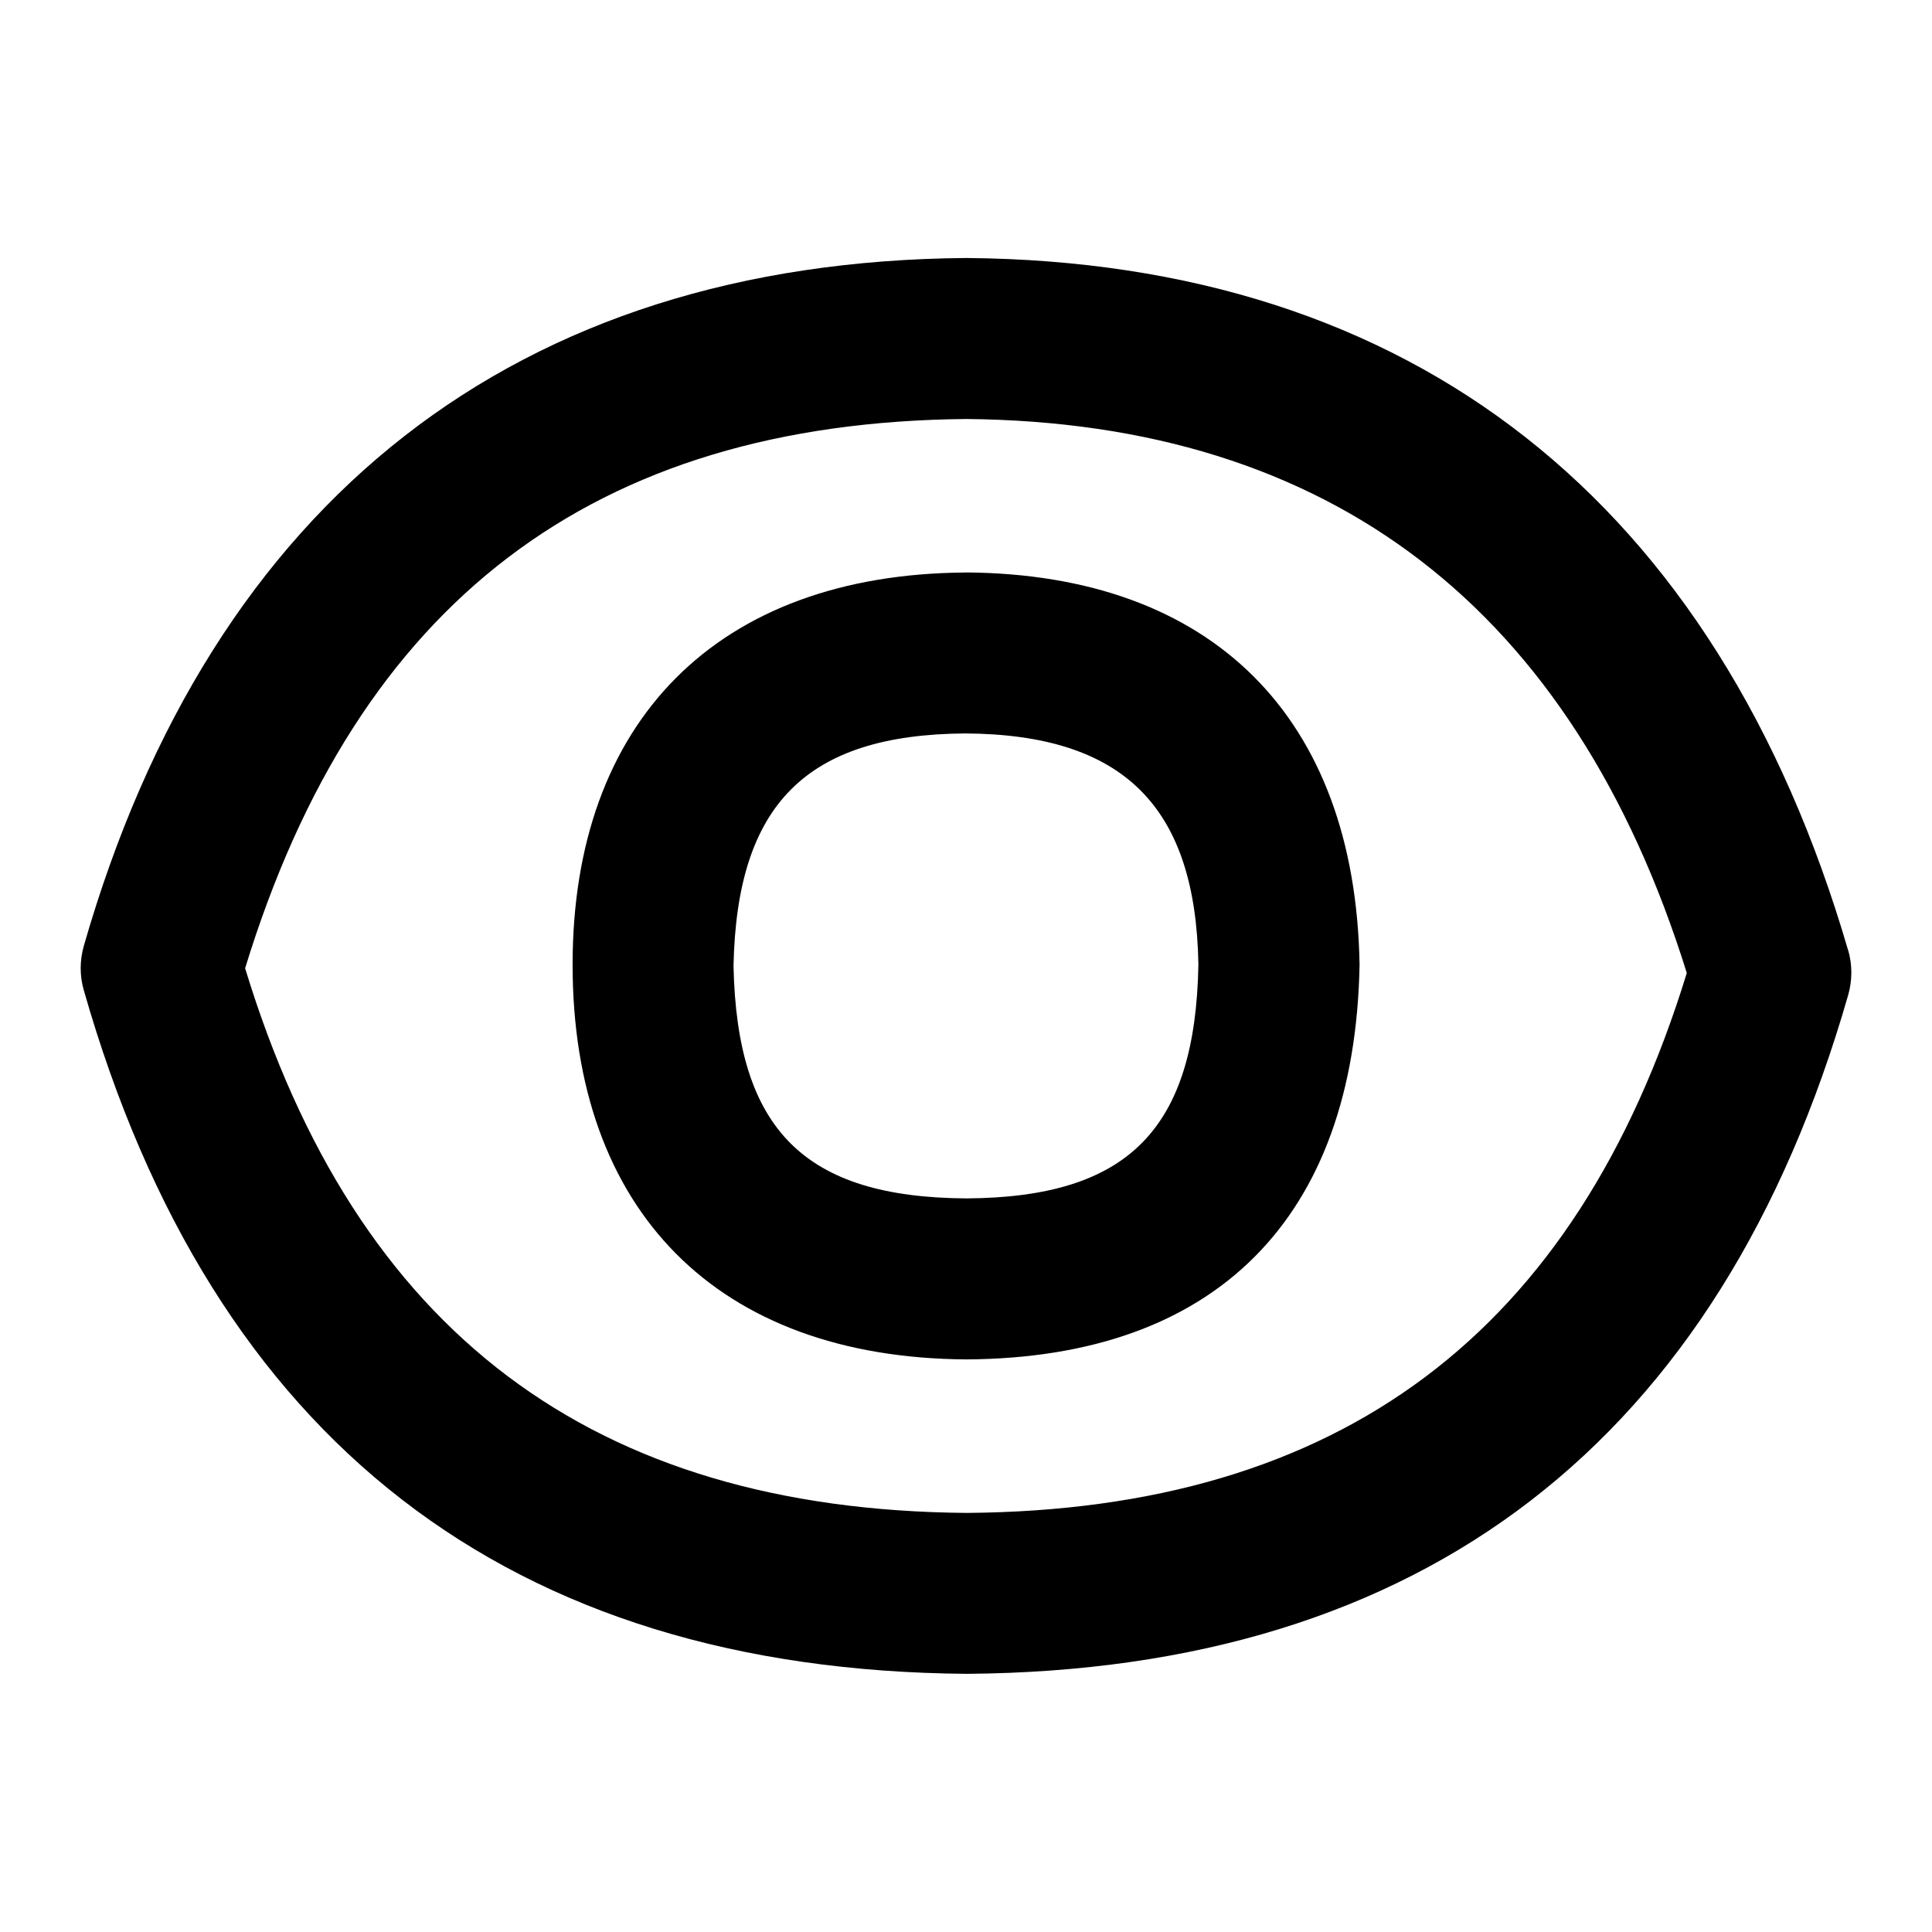 <?xml version="1.0" encoding="UTF-8"?>
<svg xmlns="http://www.w3.org/2000/svg" id="Layer_1" data-name="Layer 1" viewBox="0 0 24 24">
  <path d="M11.994,7.112c-3.092,.02-4.881,1.858-4.881,4.87,0,3.052,1.791,4.887,4.894,4.905,3.091-.018,4.825-1.747,4.882-4.905-.053-3.076-1.833-4.851-4.894-4.871Zm.012,7.775c-2.012-.012-2.851-.849-2.894-2.888,.041-2.011,.907-2.875,2.881-2.888,1.967,.013,2.86,.909,2.894,2.87-.037,2.052-.875,2.894-2.882,2.906Z"/>
  <path d="M22.958,11.805c-1.627-5.578-5.412-8.551-10.944-8.6-.005,0-.011,0-.017,0-5.576,.046-9.364,3.002-10.956,8.546-.051,.18-.052,.371,0,.55,1.596,5.591,5.282,8.448,10.972,8.492,5.669-.044,9.352-2.882,10.946-8.433,.052-.182,.052-.375,0-.556Zm-10.945,6.989c-4.654-.036-7.59-2.25-8.968-6.766,1.394-4.549,4.327-6.781,8.959-6.823,4.529,.042,7.539,2.357,8.95,6.882-1.376,4.476-4.309,6.671-8.941,6.707Z"/>
</svg>
